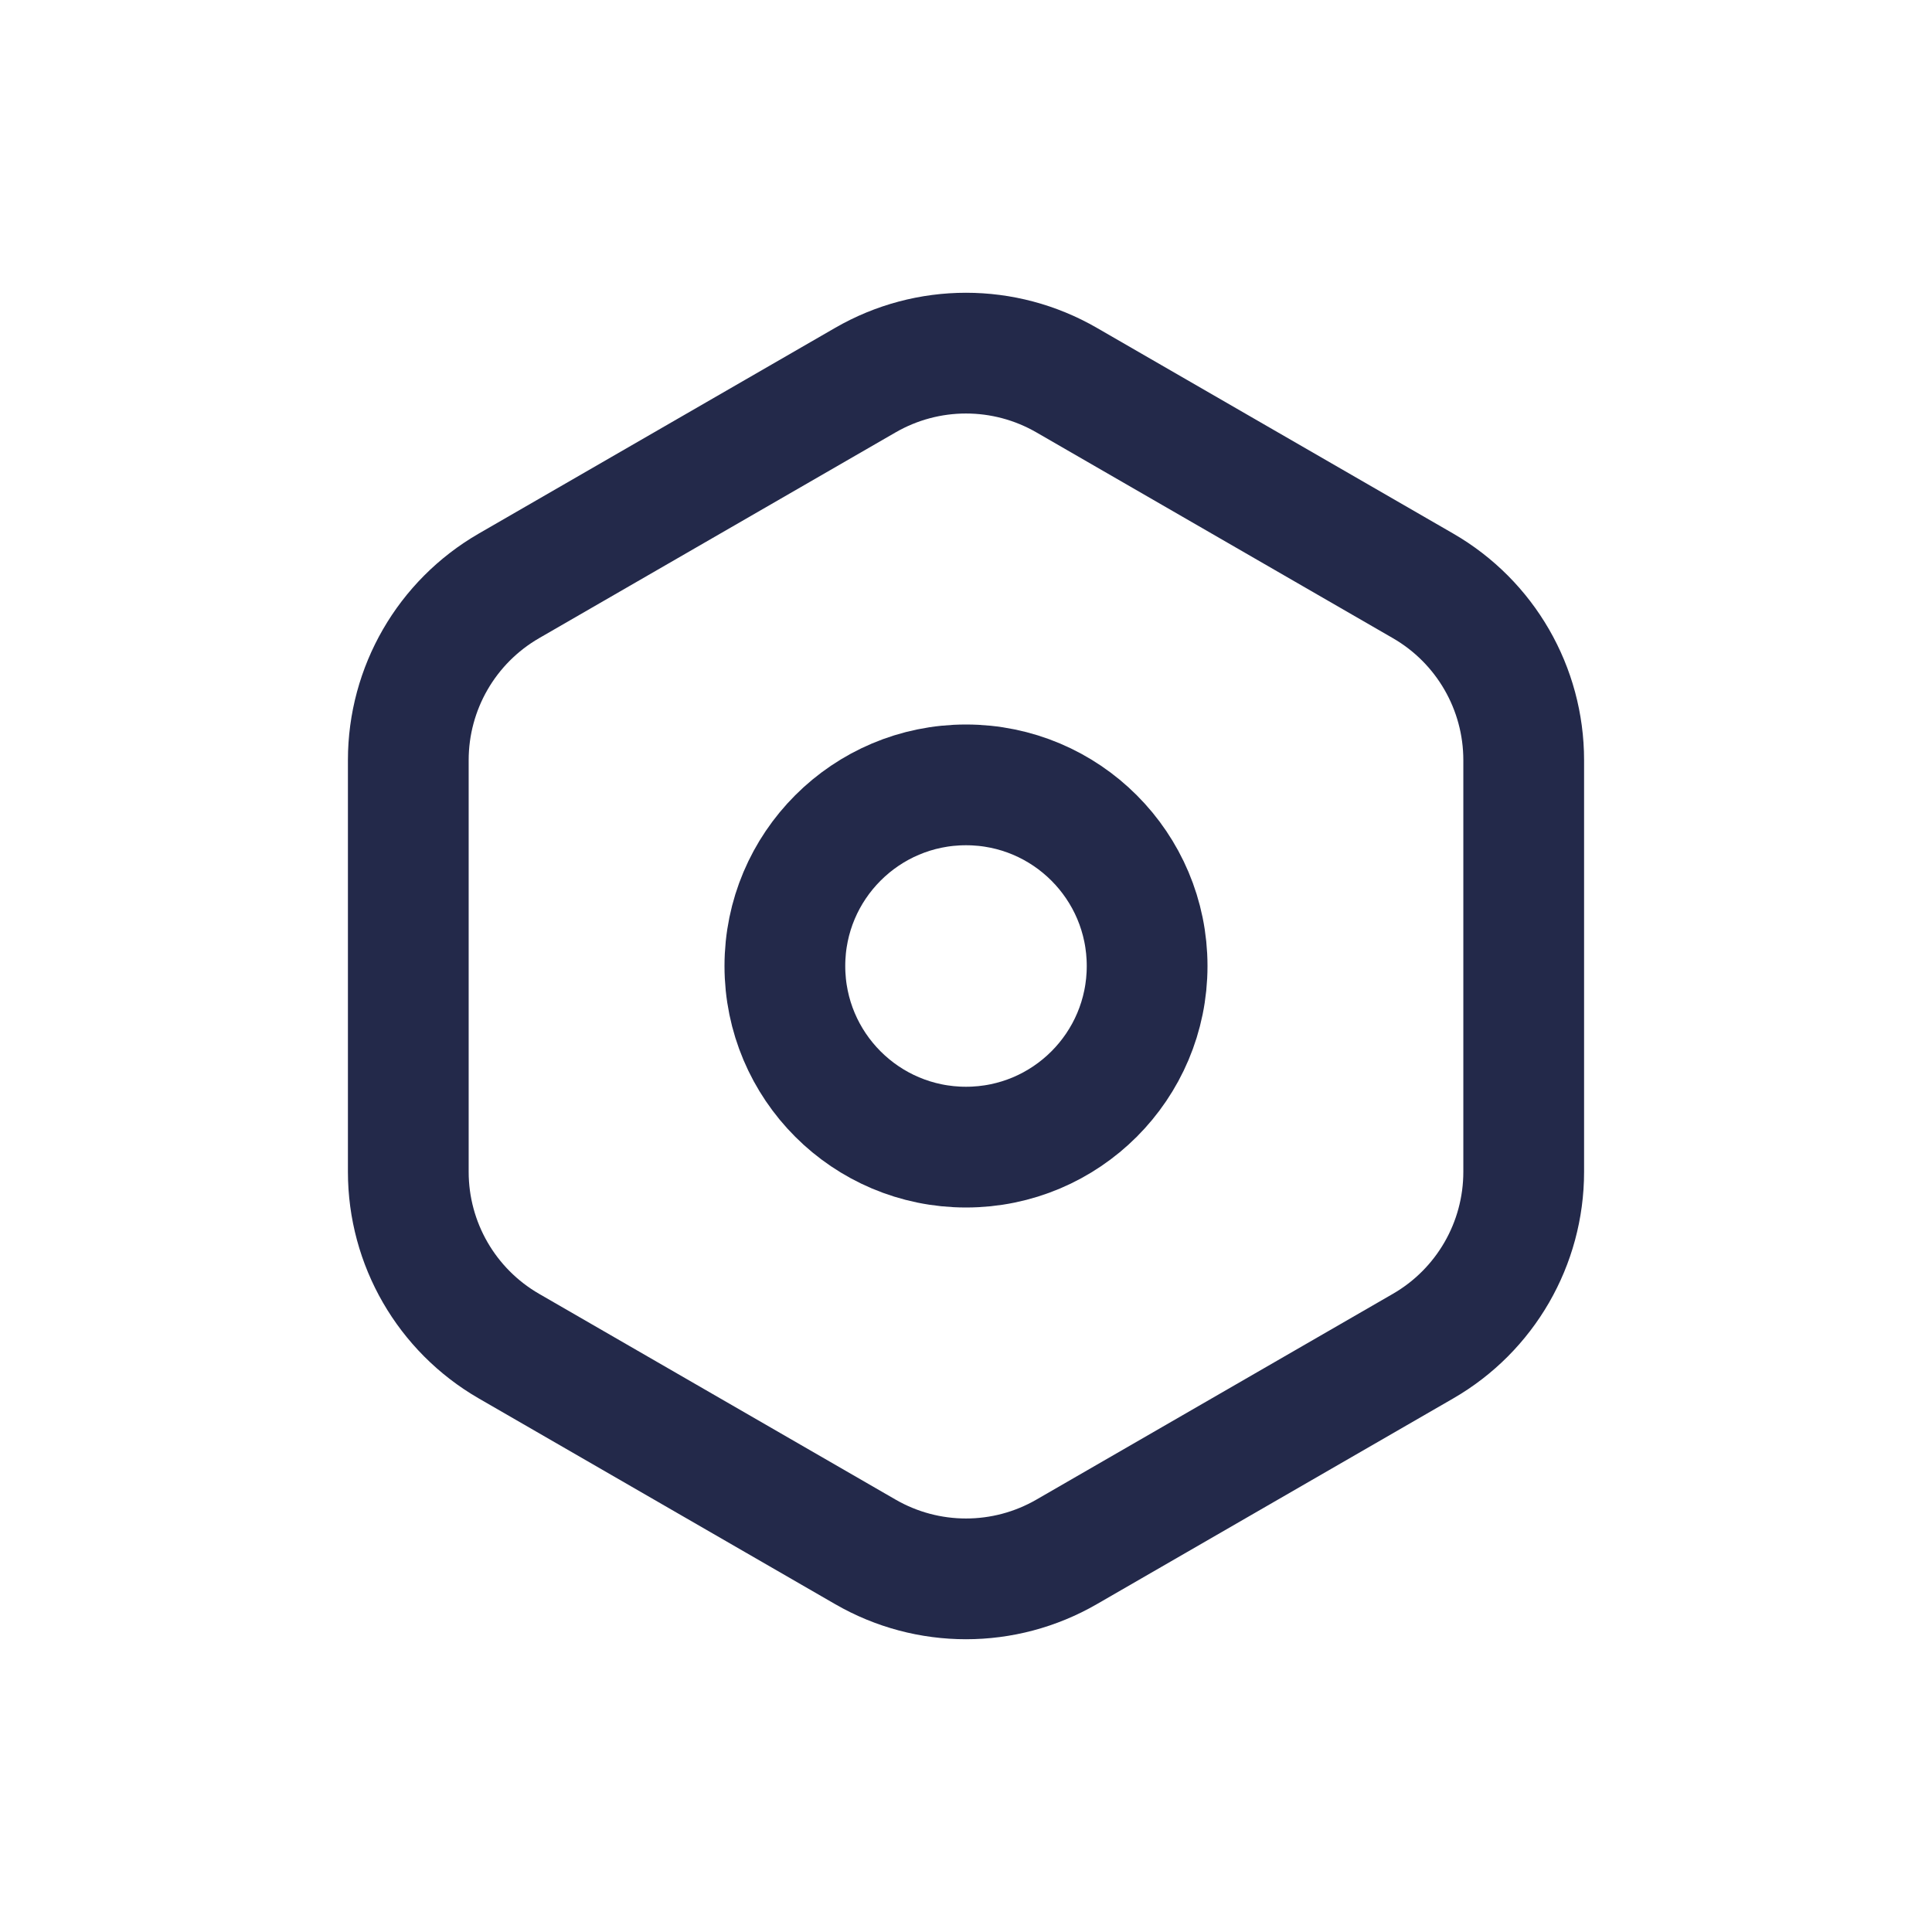<svg width="24" height="24" viewBox="0 0 24 24" fill="none" xmlns="http://www.w3.org/2000/svg">
<path d="M10.75 4.722C11.524 4.275 12.476 4.275 13.25 4.722L17.678 7.278C18.452 7.725 18.928 8.55 18.928 9.443V14.557C18.928 15.45 18.452 16.275 17.678 16.722L13.25 19.278C12.476 19.725 11.524 19.725 10.75 19.278L6.322 16.722C5.548 16.275 5.072 15.45 5.072 14.557V9.443C5.072 8.55 5.548 7.725 6.322 7.278L10.75 4.722Z" stroke="#23294A" stroke-width="1.5"/>
<circle cx="12" cy="12" r="2.25" stroke="#23294A" stroke-width="1.5"/>
</svg>
